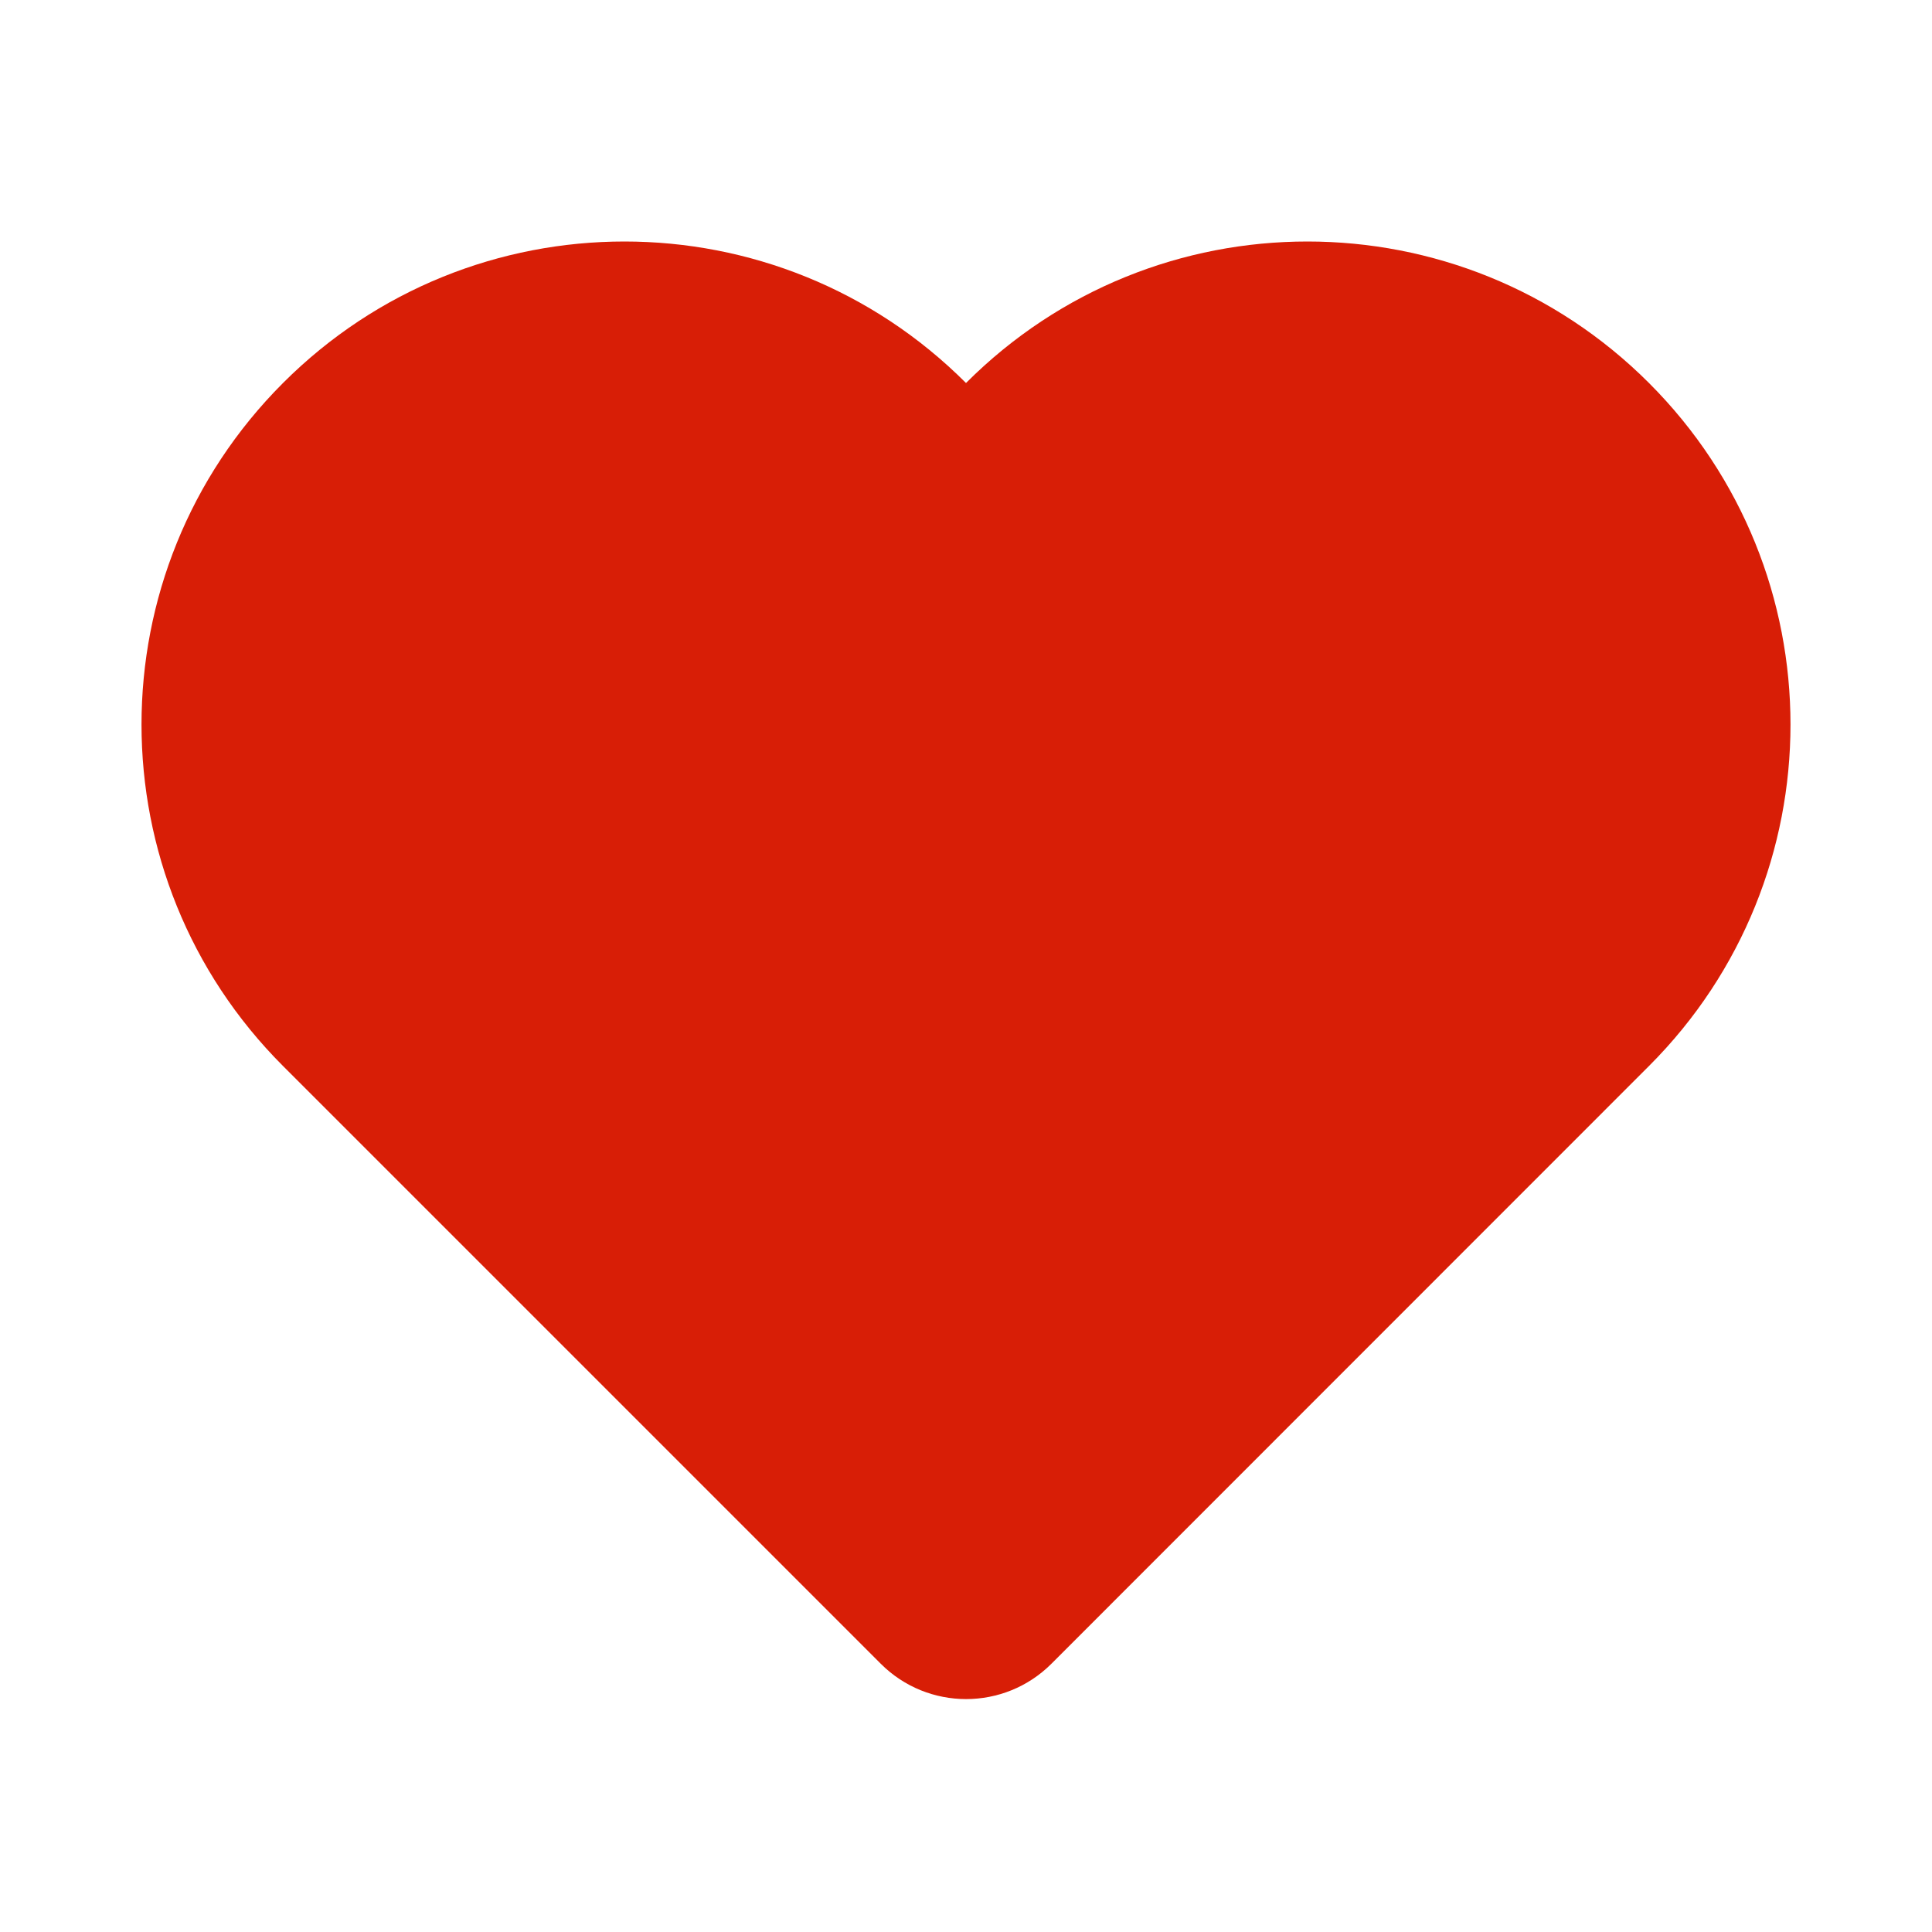 <?xml version="1.0" standalone="no"?><!DOCTYPE svg PUBLIC "-//W3C//DTD SVG 1.1//EN" "http://www.w3.org/Graphics/SVG/1.1/DTD/svg11.dtd"><svg t="1671172730302" class="icon" viewBox="0 0 1024 1024" version="1.1" xmlns="http://www.w3.org/2000/svg" p-id="2827" xmlns:xlink="http://www.w3.org/1999/xlink" width="200" height="200"><path d="M874 203c-100-100-262.1-100-362 0-100-100-262.1-100-362 0-100 100-100 262 0 362l316.8 316.8c25 25 65.5 25 90.5 0L874 565c100-100 100-262 0-362z" fill="#d81e06" p-id="2828"></path></svg>
